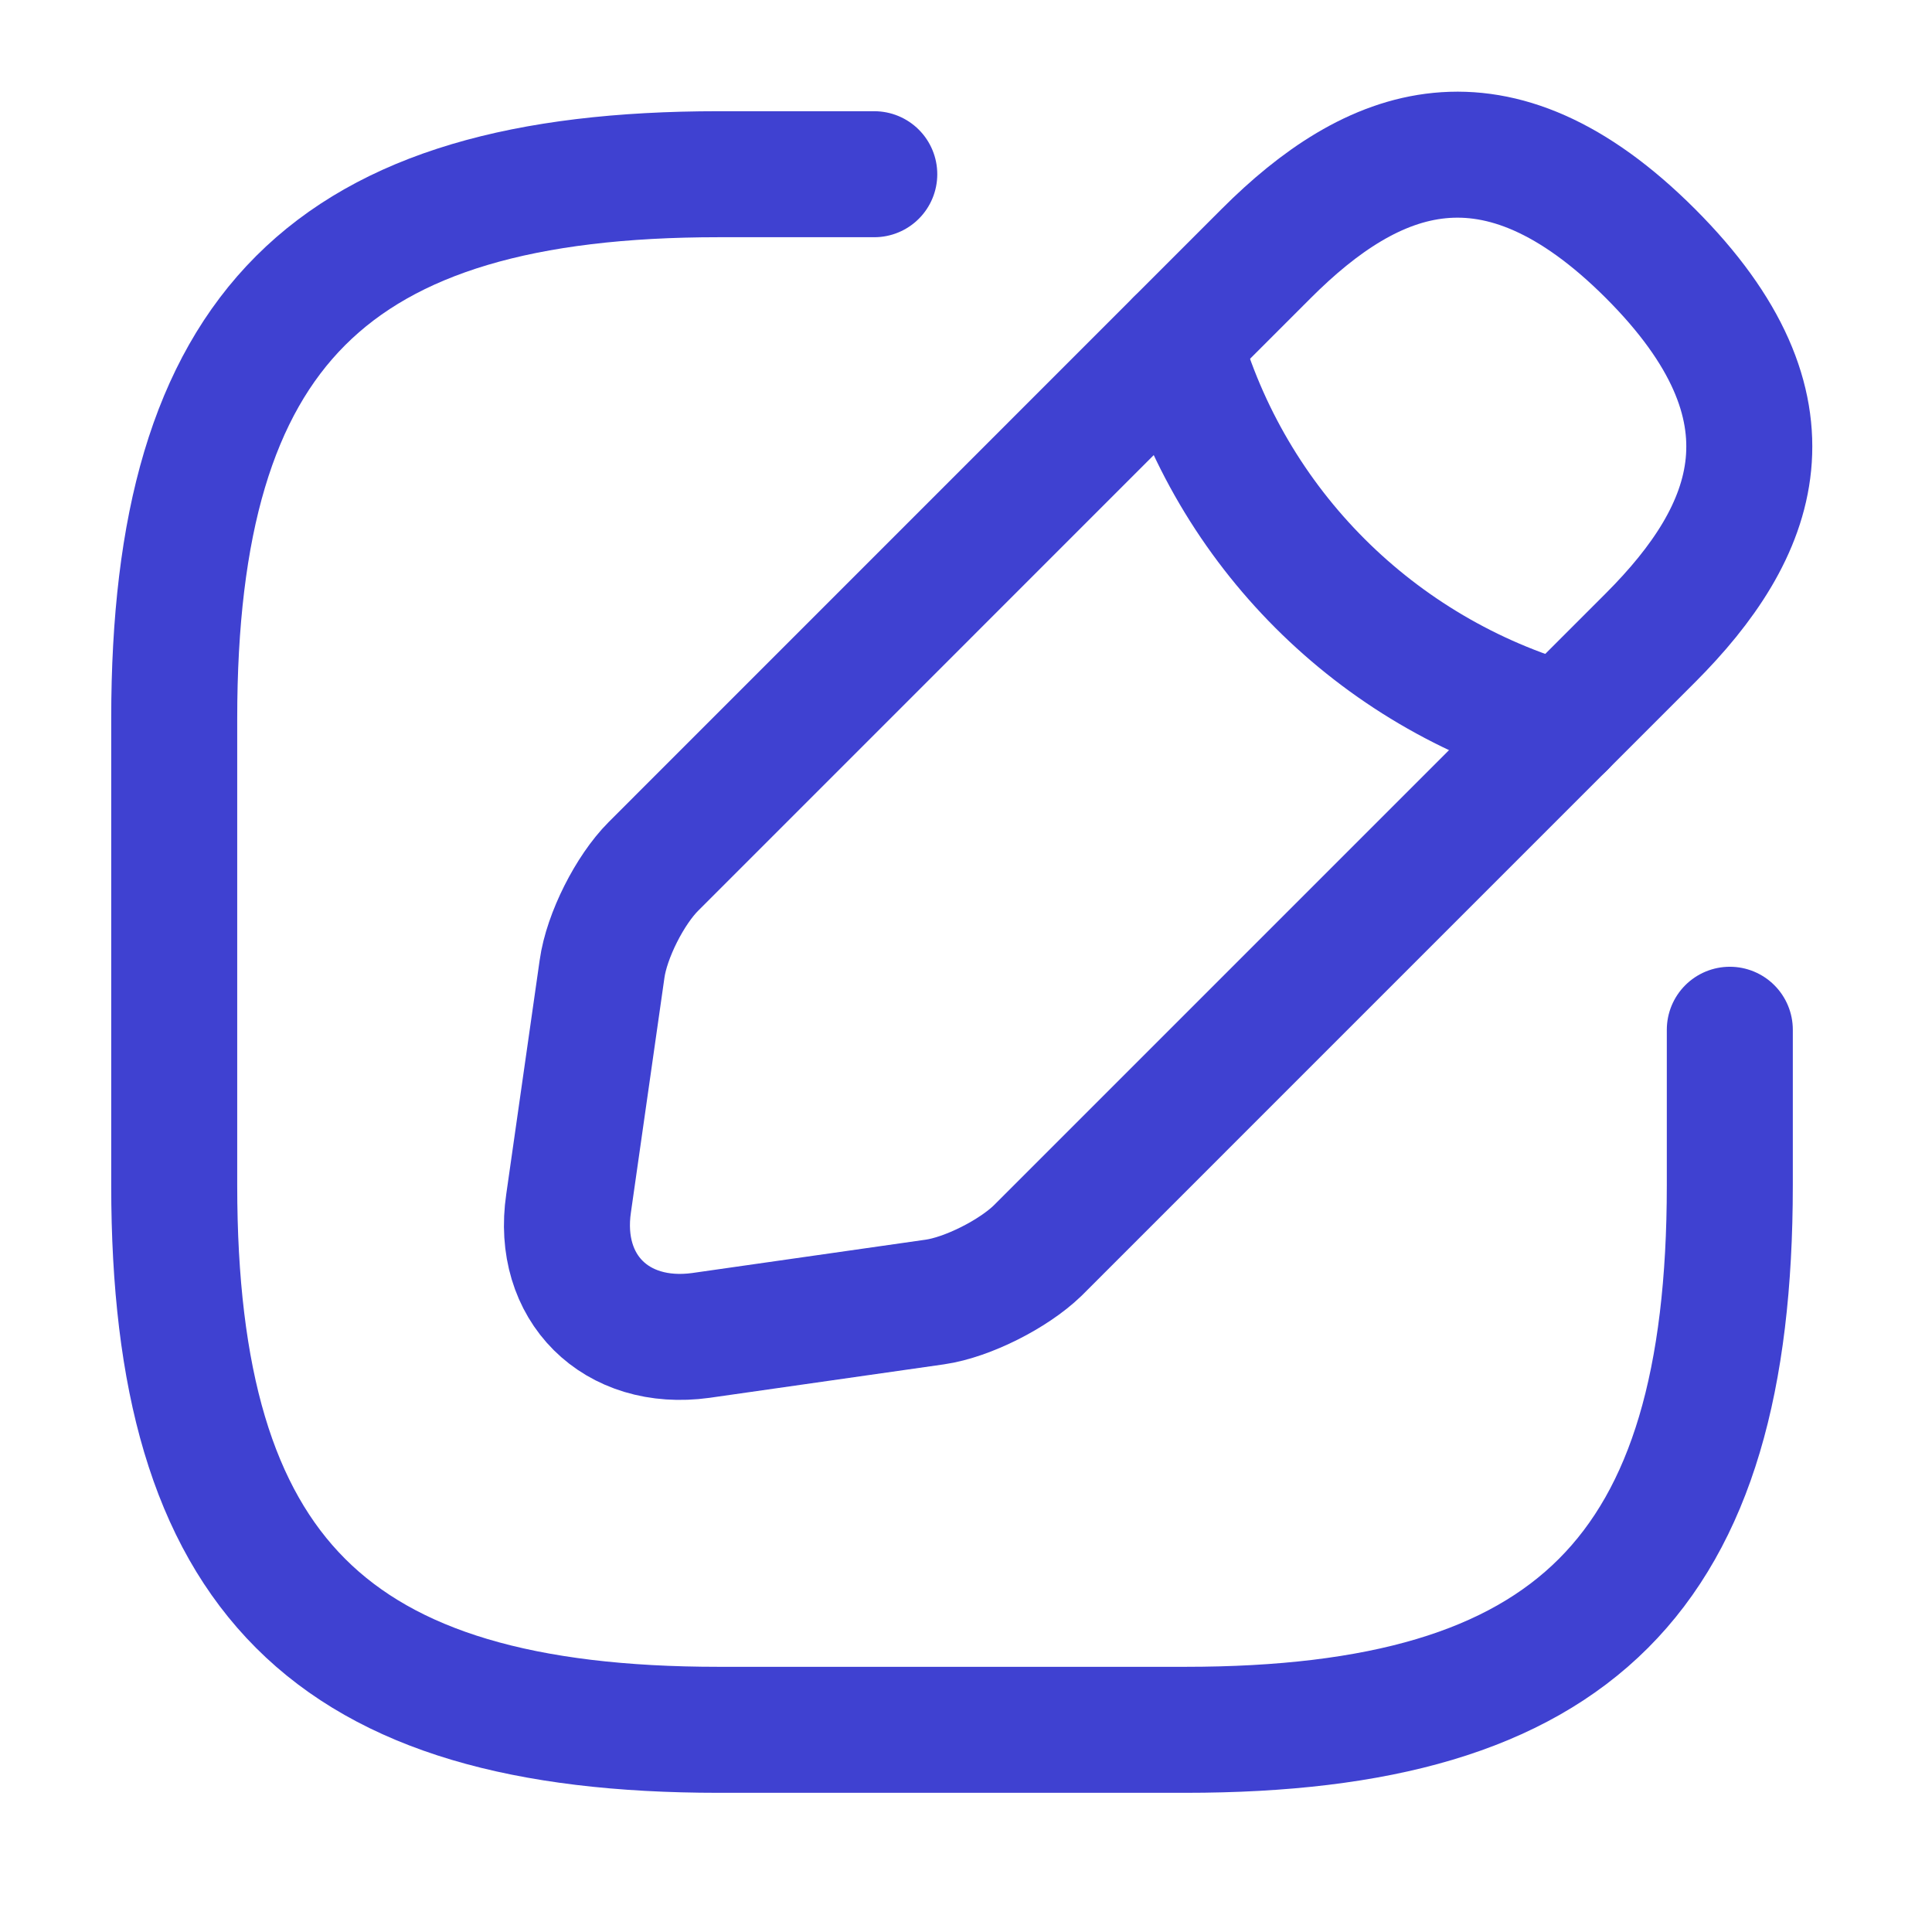 <svg width="23" height="23" viewBox="0 0 23 23" fill="none" xmlns="http://www.w3.org/2000/svg">
<path d="M10.408 2.074H8.556C3.926 2.074 2.074 3.926 2.074 8.556V14.111C2.074 18.741 3.926 20.593 8.556 20.593H14.111C18.741 20.593 20.593 18.741 20.593 14.111V12.259" stroke="#3F41D1" stroke-width="1.5" stroke-linecap="round" stroke-linejoin="round"/>
<path d="M15.074 3.018L7.778 10.315C7.5 10.593 7.222 11.139 7.167 11.537L6.769 14.324C6.62 15.333 7.333 16.037 8.343 15.898L11.13 15.5C11.518 15.444 12.065 15.167 12.352 14.889L19.648 7.593C20.907 6.333 21.5 4.87 19.648 3.018C17.796 1.167 16.333 1.759 15.074 3.018Z" stroke="#3F41D1" stroke-width="1.5" stroke-miterlimit="10" stroke-linecap="round" stroke-linejoin="round"/>
<path d="M14.028 4.065C14.648 6.278 16.38 8.009 18.602 8.639" stroke="#3F41D1" stroke-width="1.5" stroke-miterlimit="10" stroke-linecap="round" stroke-linejoin="round"/>
</svg>
